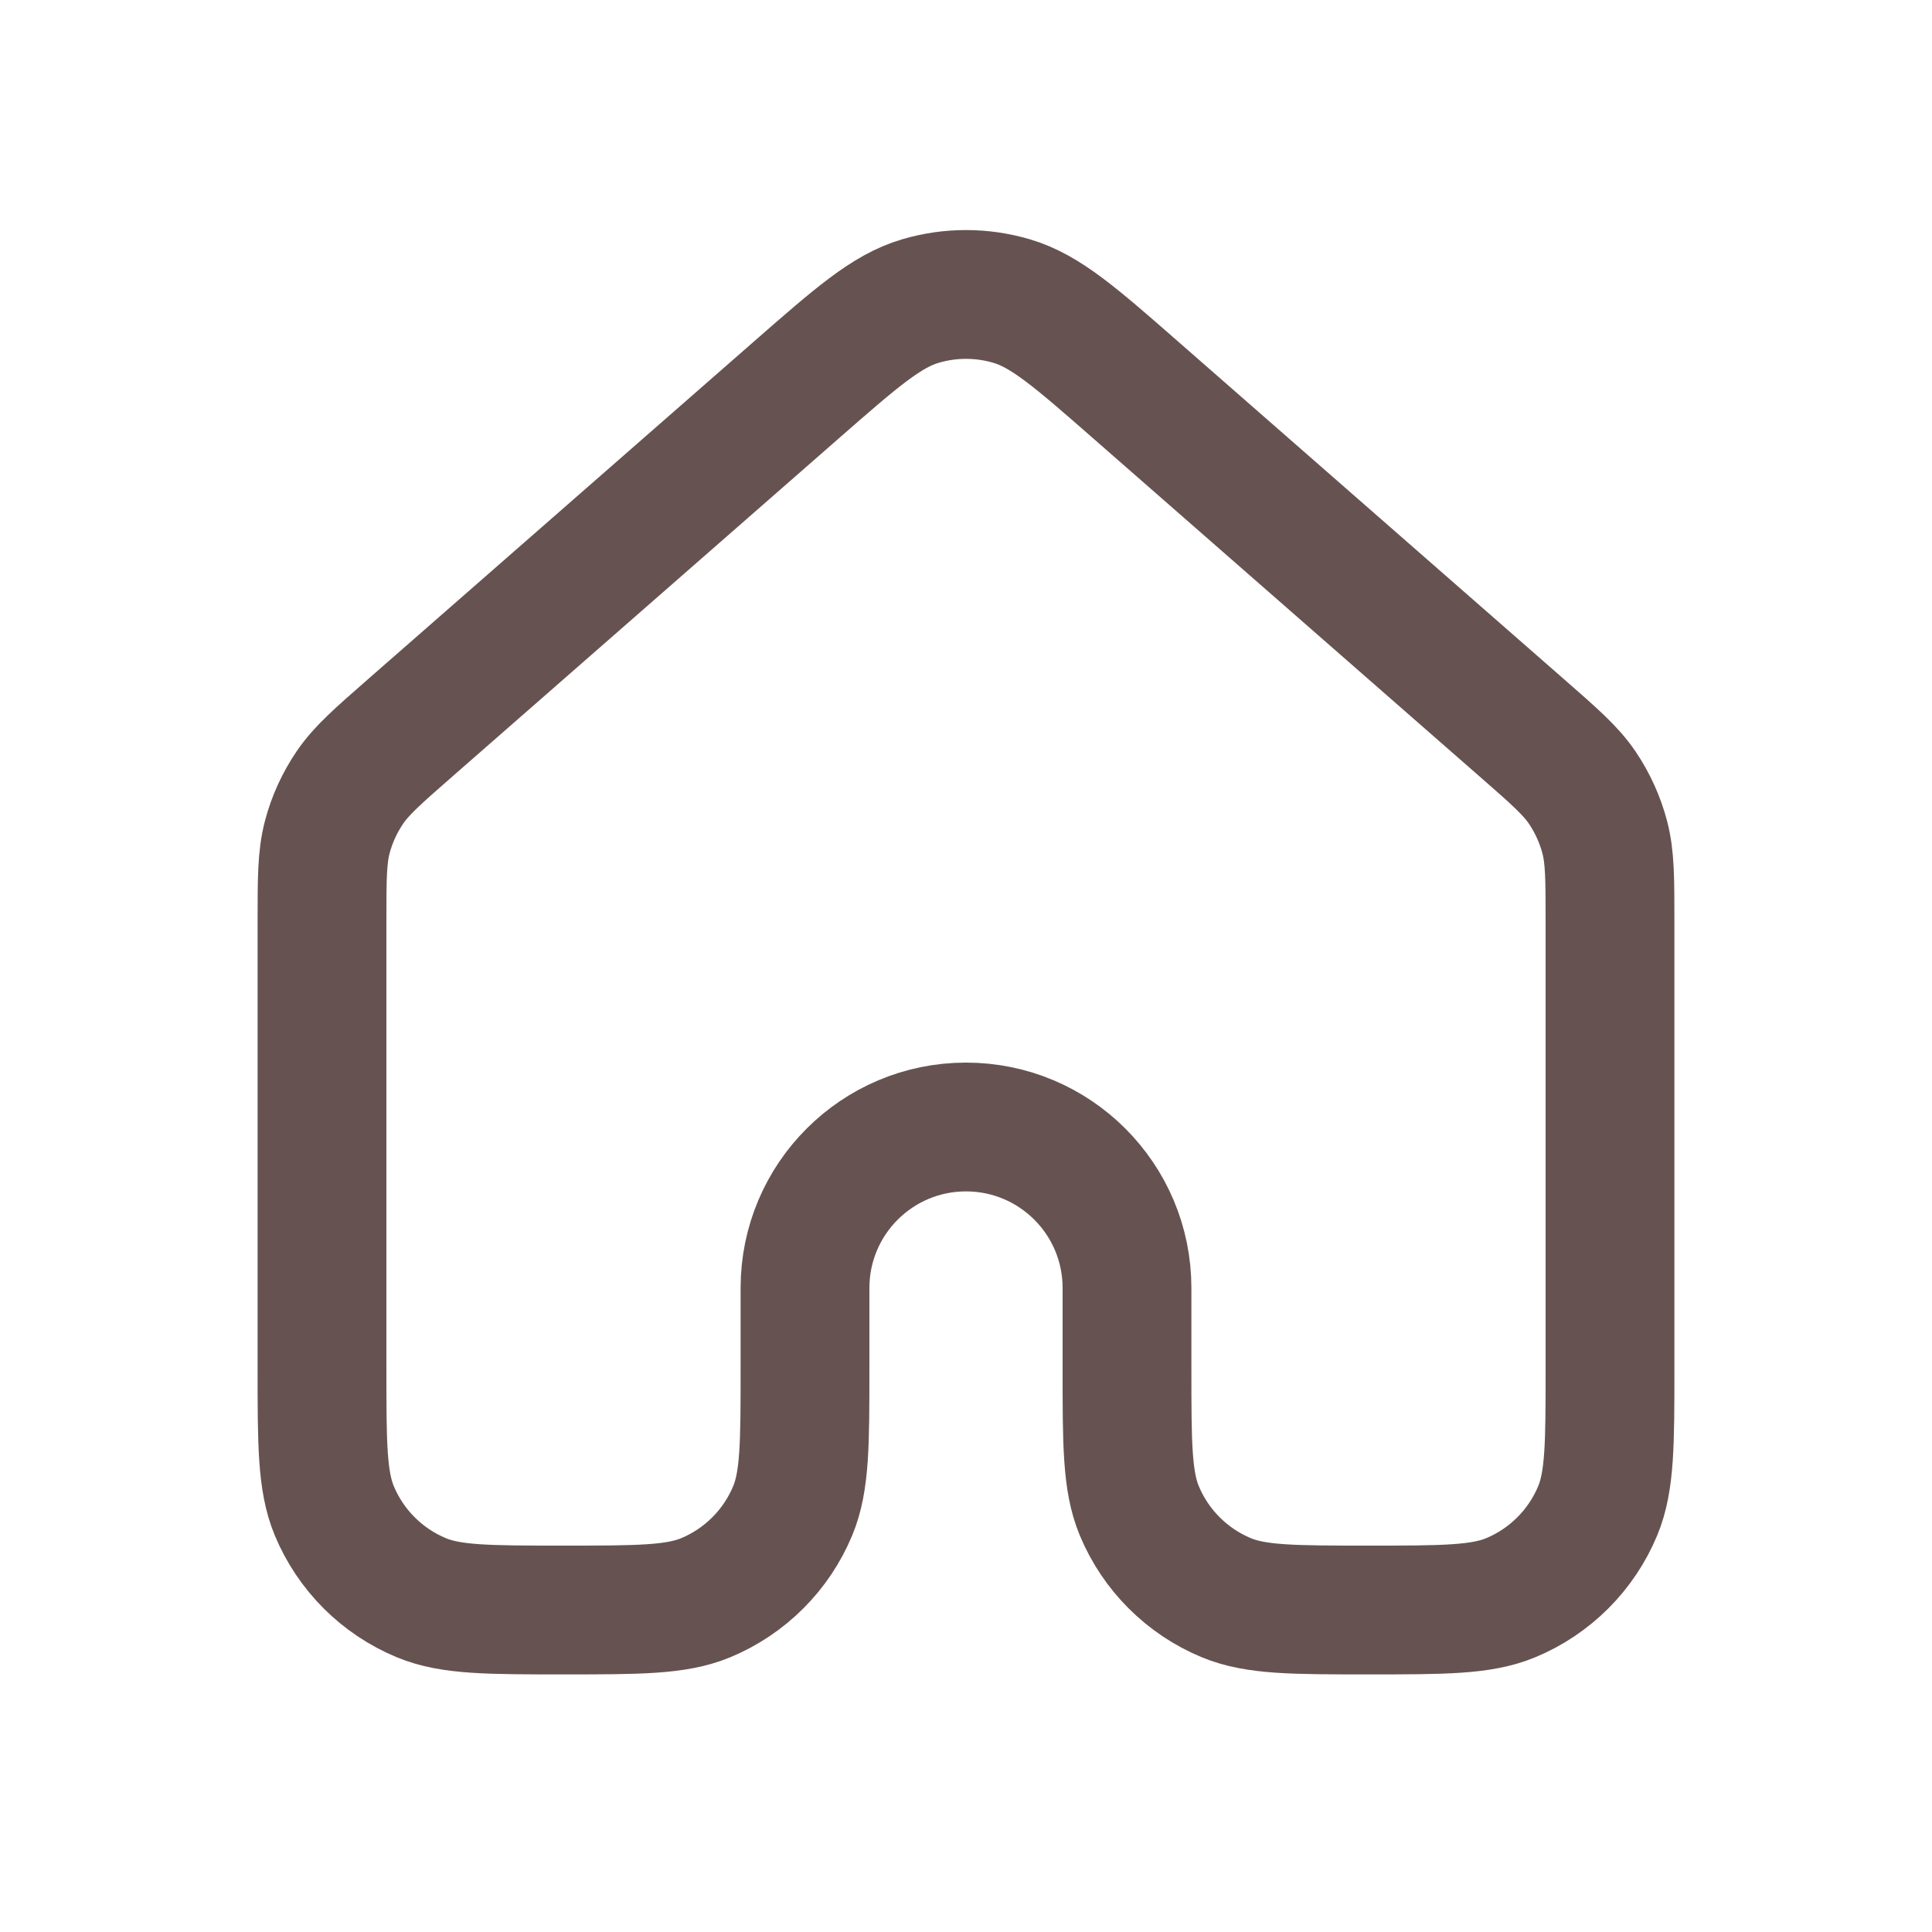 <svg width="30" height="30" viewBox="0 0 30 30" fill="none" xmlns="http://www.w3.org/2000/svg">
<path d="M25 21.25V14.315V14.314C25 13.647 25 13.313 24.919 13.002C24.847 12.727 24.728 12.466 24.569 12.23C24.388 11.964 24.137 11.745 23.634 11.305L17.634 6.055C16.701 5.238 16.234 4.83 15.709 4.675C15.246 4.538 14.754 4.538 14.291 4.675C13.766 4.83 13.3 5.238 12.367 6.054L12.366 6.055L6.366 11.305L6.365 11.306C5.863 11.745 5.612 11.965 5.432 12.23C5.272 12.466 5.153 12.727 5.081 13.002C5 13.313 5 13.647 5 14.315V21.25C5 22.415 5 22.997 5.19 23.457C5.444 24.069 5.931 24.556 6.544 24.81C7.003 25 7.585 25 8.75 25C9.915 25 10.497 25 10.957 24.81C11.569 24.556 12.056 24.069 12.31 23.457C12.5 22.997 12.5 22.415 12.5 21.25V20C12.5 18.619 13.619 17.5 15 17.5C16.381 17.5 17.5 18.619 17.5 20V21.25C17.5 22.415 17.5 22.997 17.69 23.457C17.944 24.069 18.431 24.556 19.044 24.81C19.503 25 20.085 25 21.25 25C22.415 25 22.997 25 23.457 24.81C24.069 24.556 24.556 24.069 24.81 23.457C25 22.997 25 22.415 25 21.25Z" stroke="#665351" stroke-width="2" stroke-linecap="round" stroke-linejoin="round"/>
</svg>

